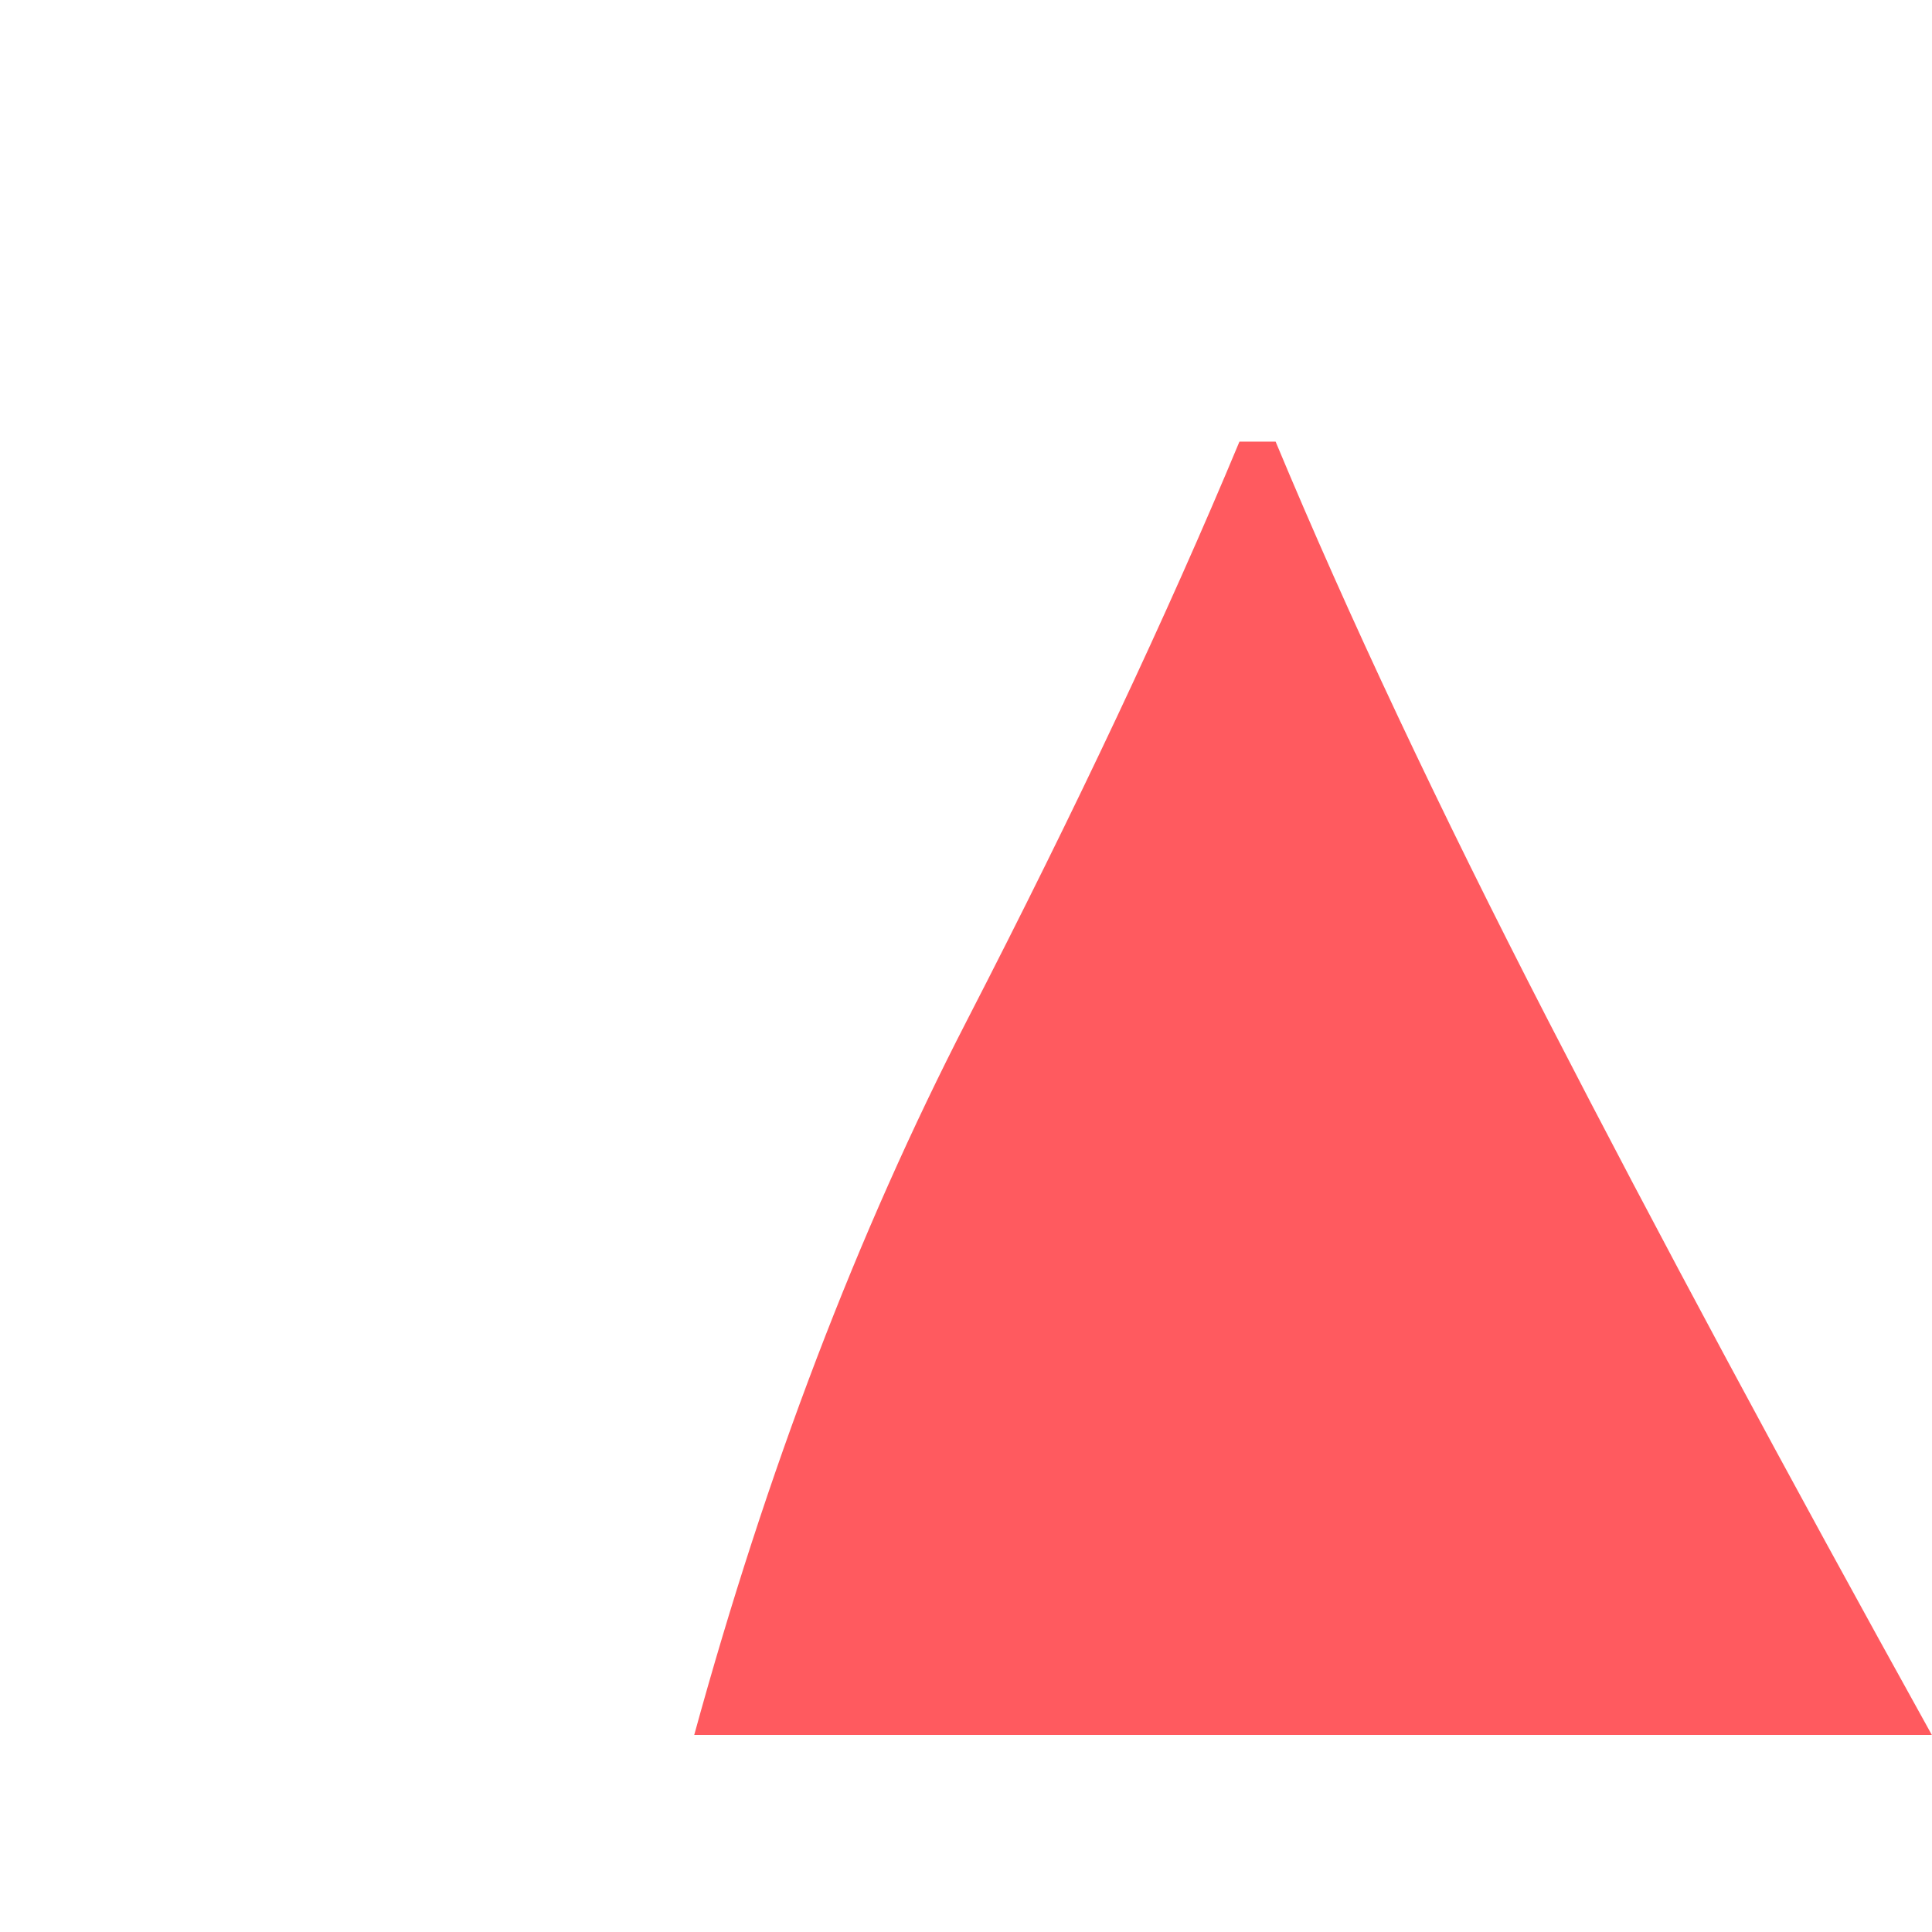 <?xml version="1.0" encoding="UTF-8"?>
<svg width="1200" height="1200" viewBox="0 0 1200 1200" version="1.1" xmlns="http://www.w3.org/2000/svg">
    <path d="M599.892,477.585C554.436,395.646 511.853,317.707 472.143,243.768C432.432,169.829 395.595,99.89 361.63,33.951C327.665,-31.988 296.573,-94.927 268.353,-154.866C240.133,-214.805 214.786,-271.744 192.312,-325.683L169.838,-325.683C147.364,-271.744 122.017,-214.805 93.797,-154.866C65.577,-94.927 34.485,-31.988 0.52,33.951C-33.445,99.89 -64.537,169.829 -92.757,243.768C-120.977,317.707 -146.324,395.646 -168.798,477.585L599.892,477.585Z" fill="#FF5A5F" transform="translate(600, 600)"/>
</svg> 